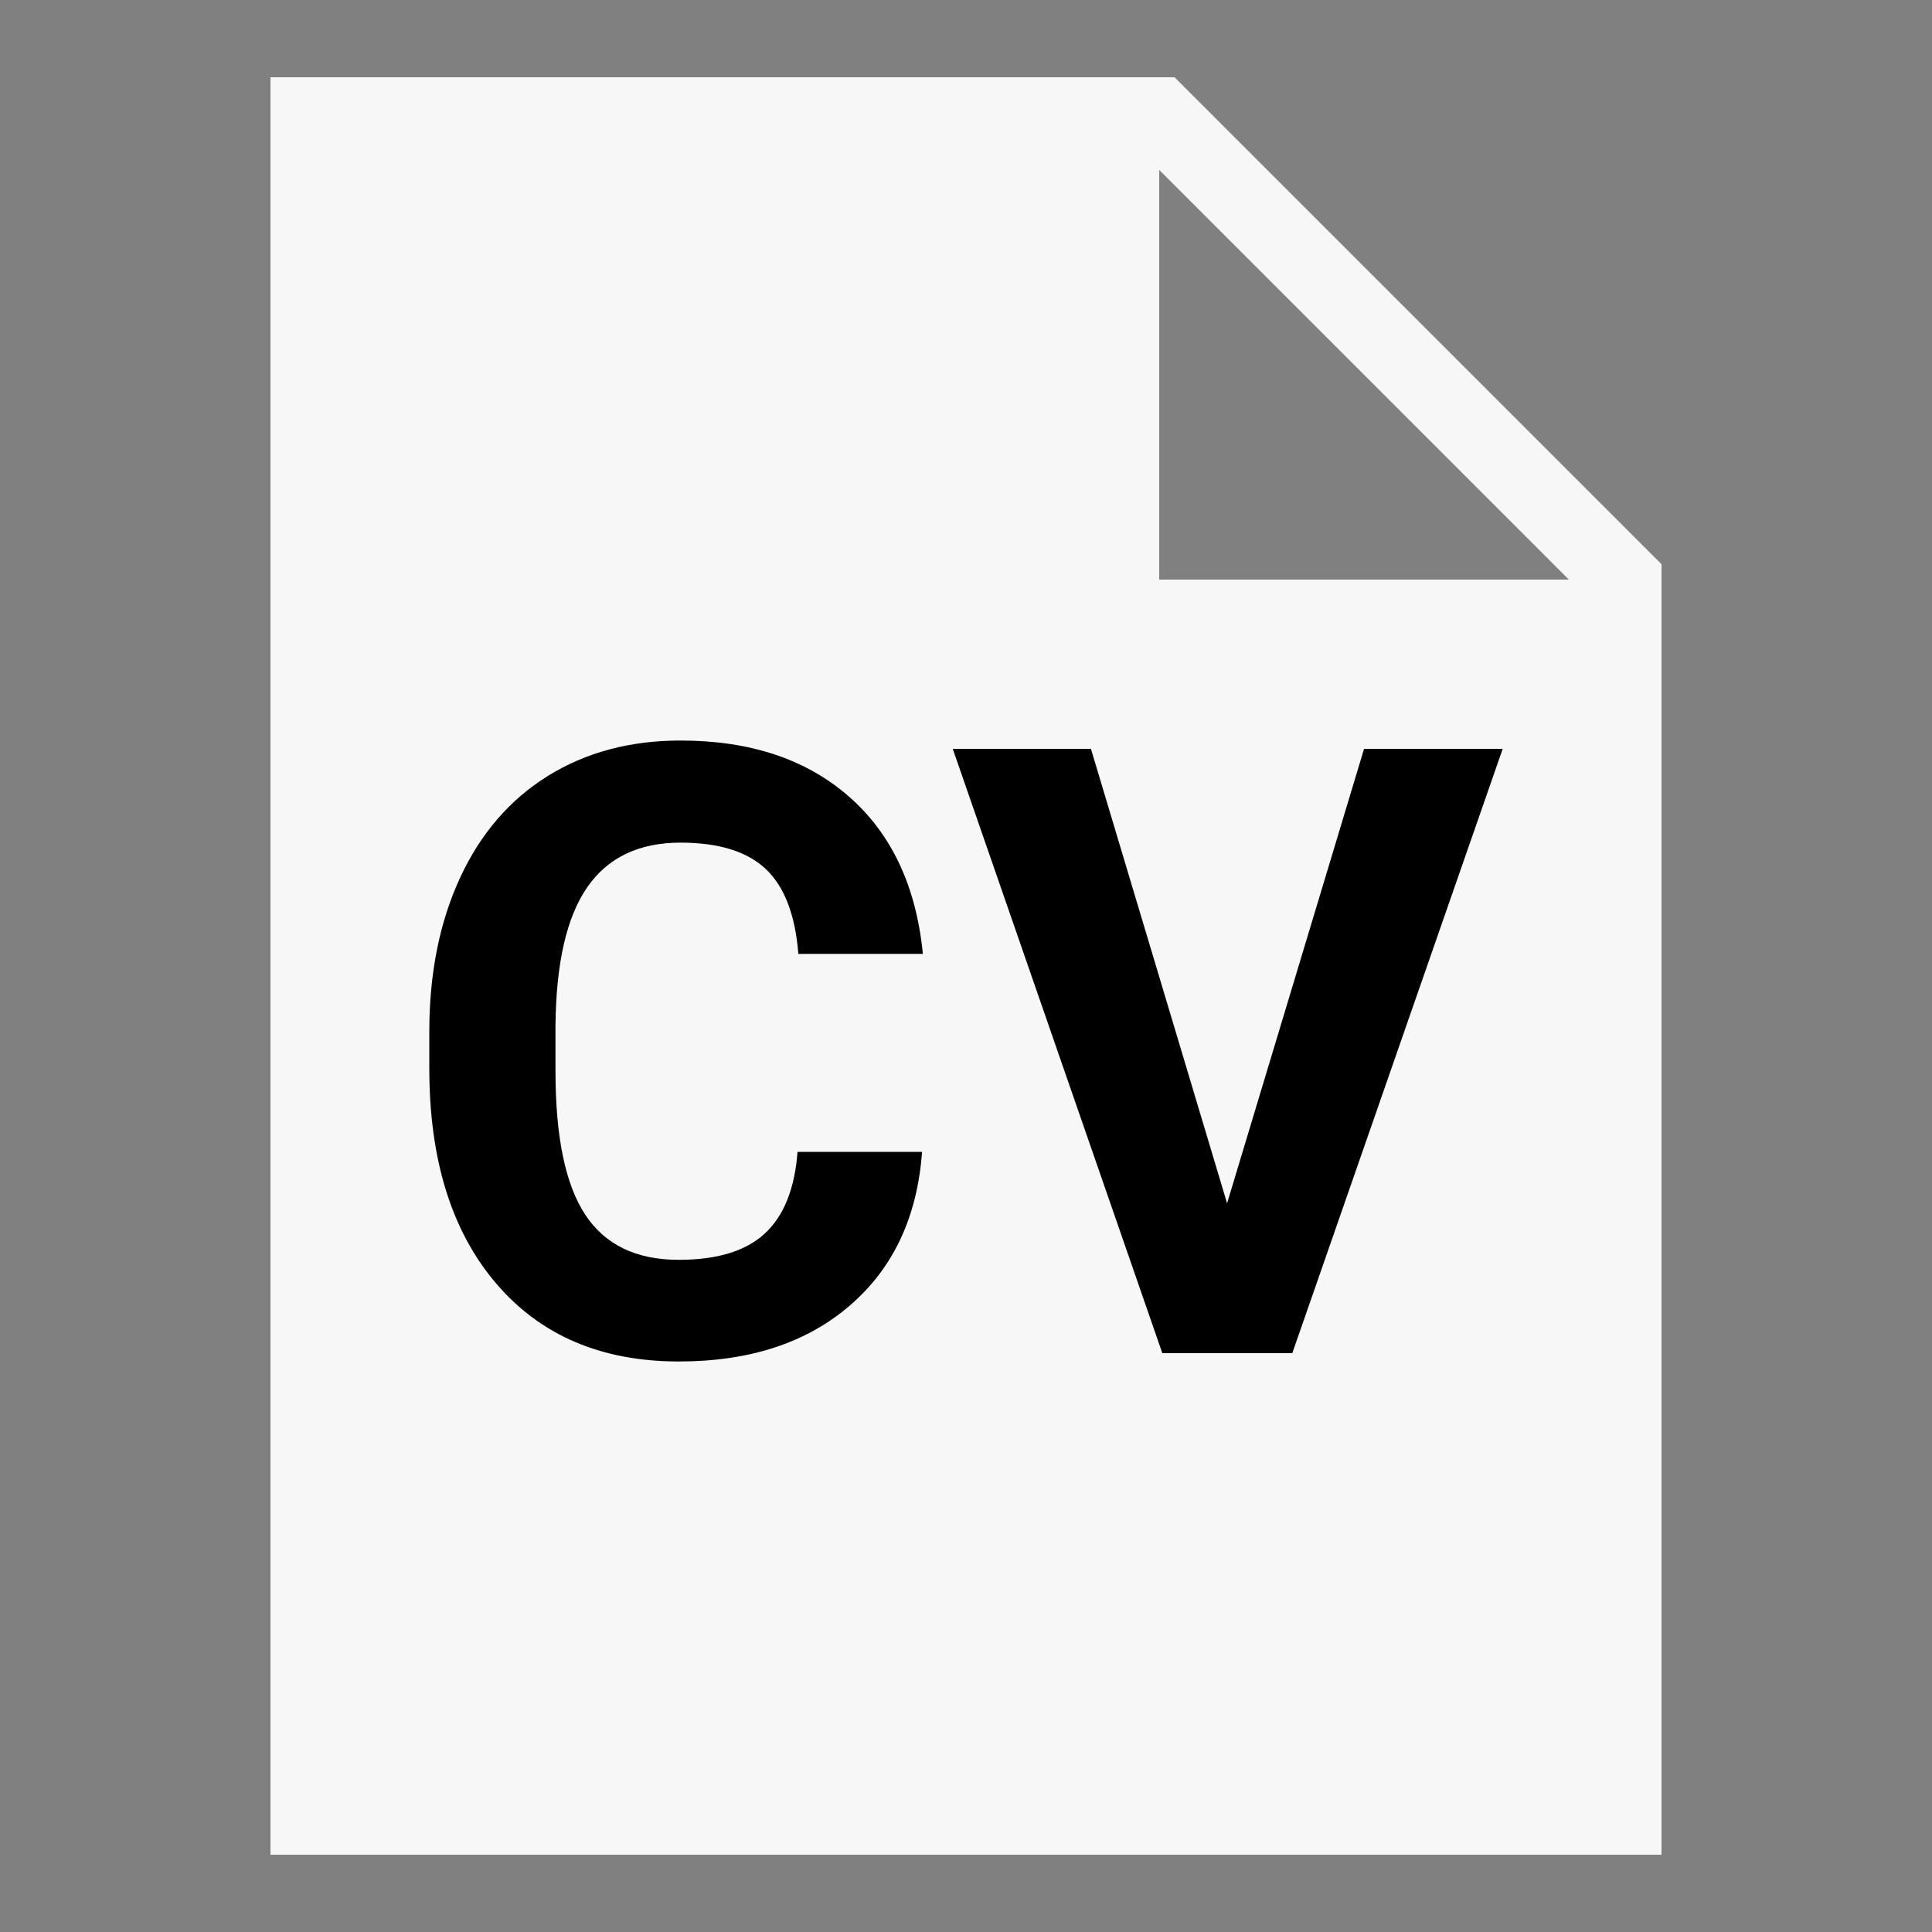 <svg xmlns="http://www.w3.org/2000/svg" xmlns:xlink="http://www.w3.org/1999/xlink" viewBox="0,0,256,256" width="50px" height="50px" fill-rule="nonzero"><rect x="0" y="0" width="256" height="256" fill="#808080" stroke="none"/><g fill="#f7f7f7" fill-rule="nonzero" stroke="none" stroke-width="1" stroke-linecap="butt" stroke-linejoin="miter" stroke-miterlimit="10" stroke-dasharray="" stroke-dashoffset="0" font-family="none" font-weight="none" font-size="none" text-anchor="none" style="mix-blend-mode: normal"><g transform="scale(5.12,5.12)"><path d="M30.398,2h-23.398v46h36v-33.398zM30,15v-10.602l10.602,10.602z"></path></g></g><g fill="#000000" fill-rule="nonzero" stroke="none" stroke-width="1" stroke-linecap="butt" stroke-linejoin="miter" stroke-miterlimit="10" stroke-dasharray="" stroke-dashoffset="0" font-family="none" font-weight="none" font-size="none" text-anchor="none" style="mix-blend-mode: normal"><g><path d="M105.675,152.634h16.5c-0.627,8.613 -3.81,15.393 -9.55,20.34c-5.733,4.953 -13.293,7.43 -22.68,7.43v0c-10.267,0 -18.343,-3.457 -24.23,-10.37c-5.887,-6.913 -8.83,-16.4 -8.83,-28.46v0v-4.89c0,-7.7 1.357,-14.487 4.07,-20.36c2.713,-5.867 6.59,-10.367 11.63,-13.5c5.047,-3.133 10.907,-4.7 17.58,-4.7v0c9.24,0 16.683,2.477 22.33,7.43c5.647,4.947 8.91,11.893 9.79,20.84v0h-16.5c-0.407,-5.167 -1.847,-8.917 -4.32,-11.25c-2.48,-2.327 -6.247,-3.49 -11.3,-3.49v0c-5.507,0 -9.623,1.97 -12.35,5.91c-2.733,3.94 -4.137,10.057 -4.21,18.35v0v6.05c0,8.653 1.31,14.977 3.93,18.97c2.627,4 6.763,6 12.41,6v0c5.093,0 8.897,-1.167 11.41,-3.5c2.513,-2.327 3.953,-5.927 4.32,-10.8zM144.555,99.224l18.04,60.22l18.15,-60.22h18.37l-27.88,80.08h-17.22l-27.77,-80.08z"></path></g></g></svg>